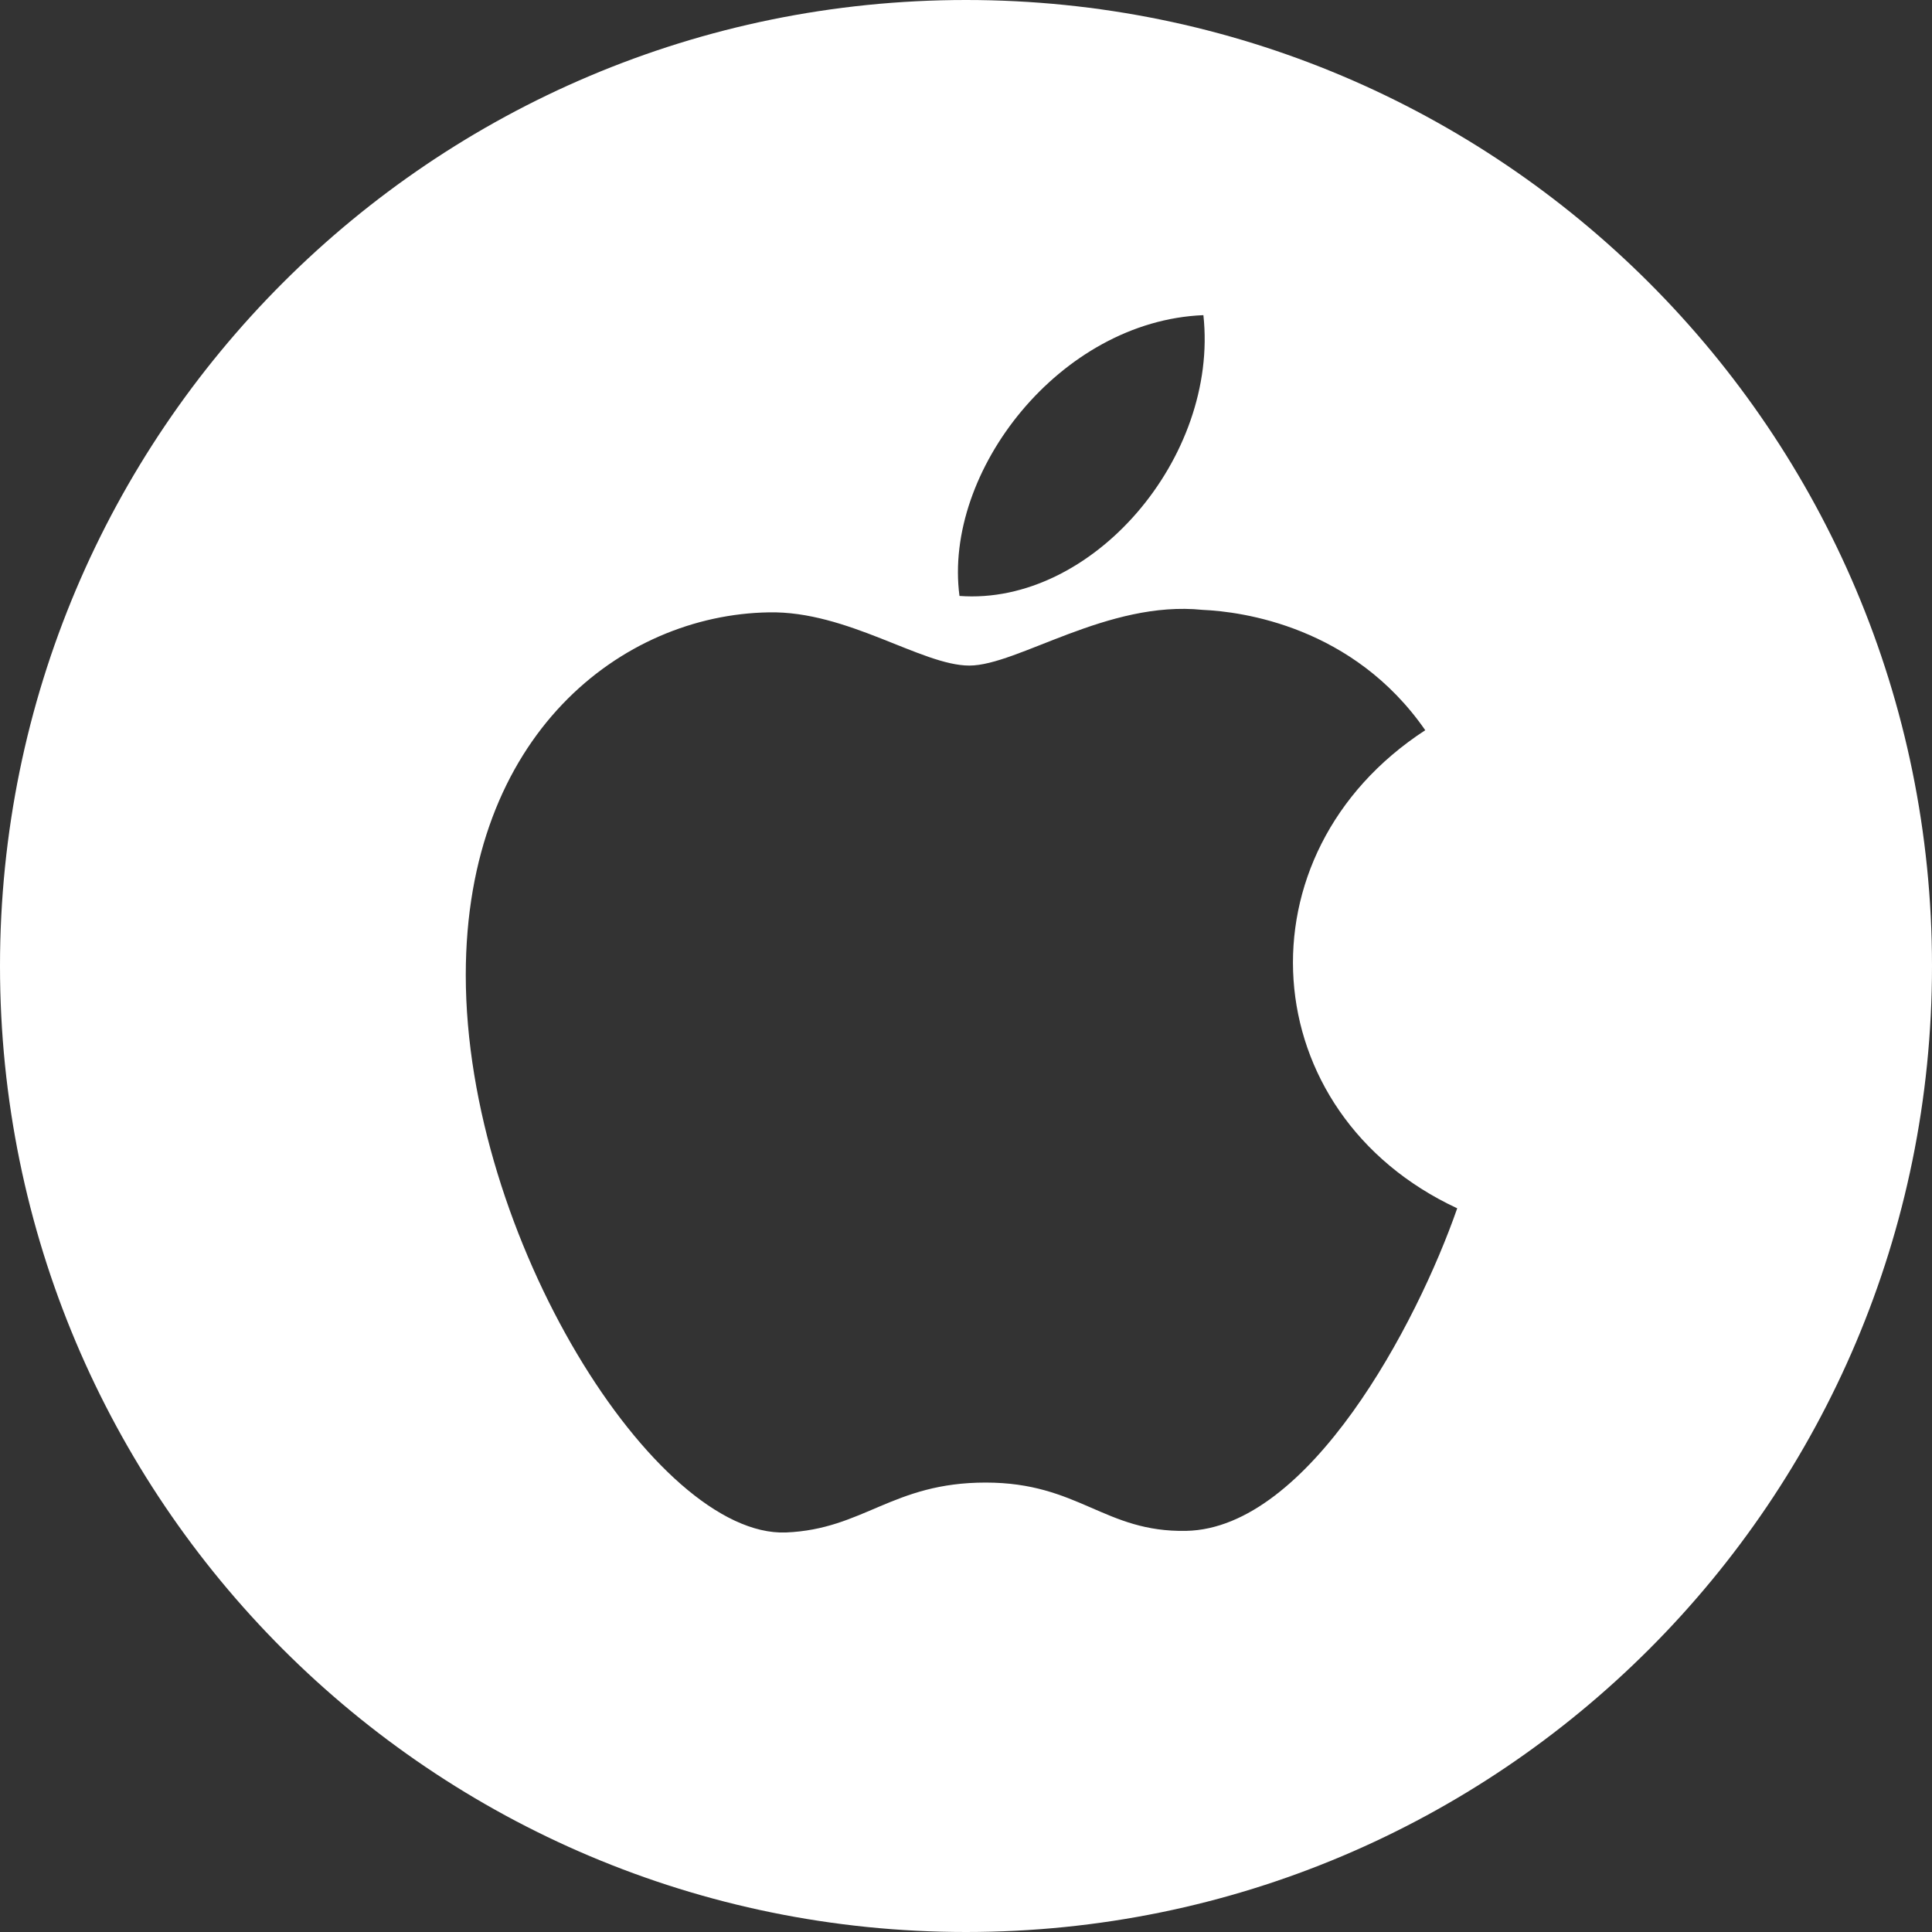 <svg width="24" height="24" viewBox="0 0 24 24" fill="none" xmlns="http://www.w3.org/2000/svg">
    <rect x="0" y="0" width="24" height="24" fill="#333333" stroke="none"/>
    <path d="M12 0C5.369 0 0 5.369 0 12C0 18.631 5.369 24 12 24C18.631 24 24 18.631 24 12C24 5.369 18.631 0 12 0ZM14.949 3.915C15.142 5.685 13.566 7.525 11.919 7.403C11.715 5.858 13.169 3.986 14.949 3.915ZM14.736 19.017C13.719 19.037 13.403 18.417 12.244 18.417C11.085 18.417 10.729 18.997 9.763 19.037C8.146 19.098 5.786 15.366 5.786 12.112C5.786 9.122 7.729 7.637 9.549 7.607C10.525 7.586 11.451 8.268 12.041 8.268C12.641 8.268 13.759 7.454 14.939 7.576C15.427 7.597 16.81 7.78 17.705 9.071C15.346 10.607 15.569 13.831 18.102 15.01C17.603 16.444 16.261 18.986 14.736 19.017Z" fill="white"/>
</svg>
